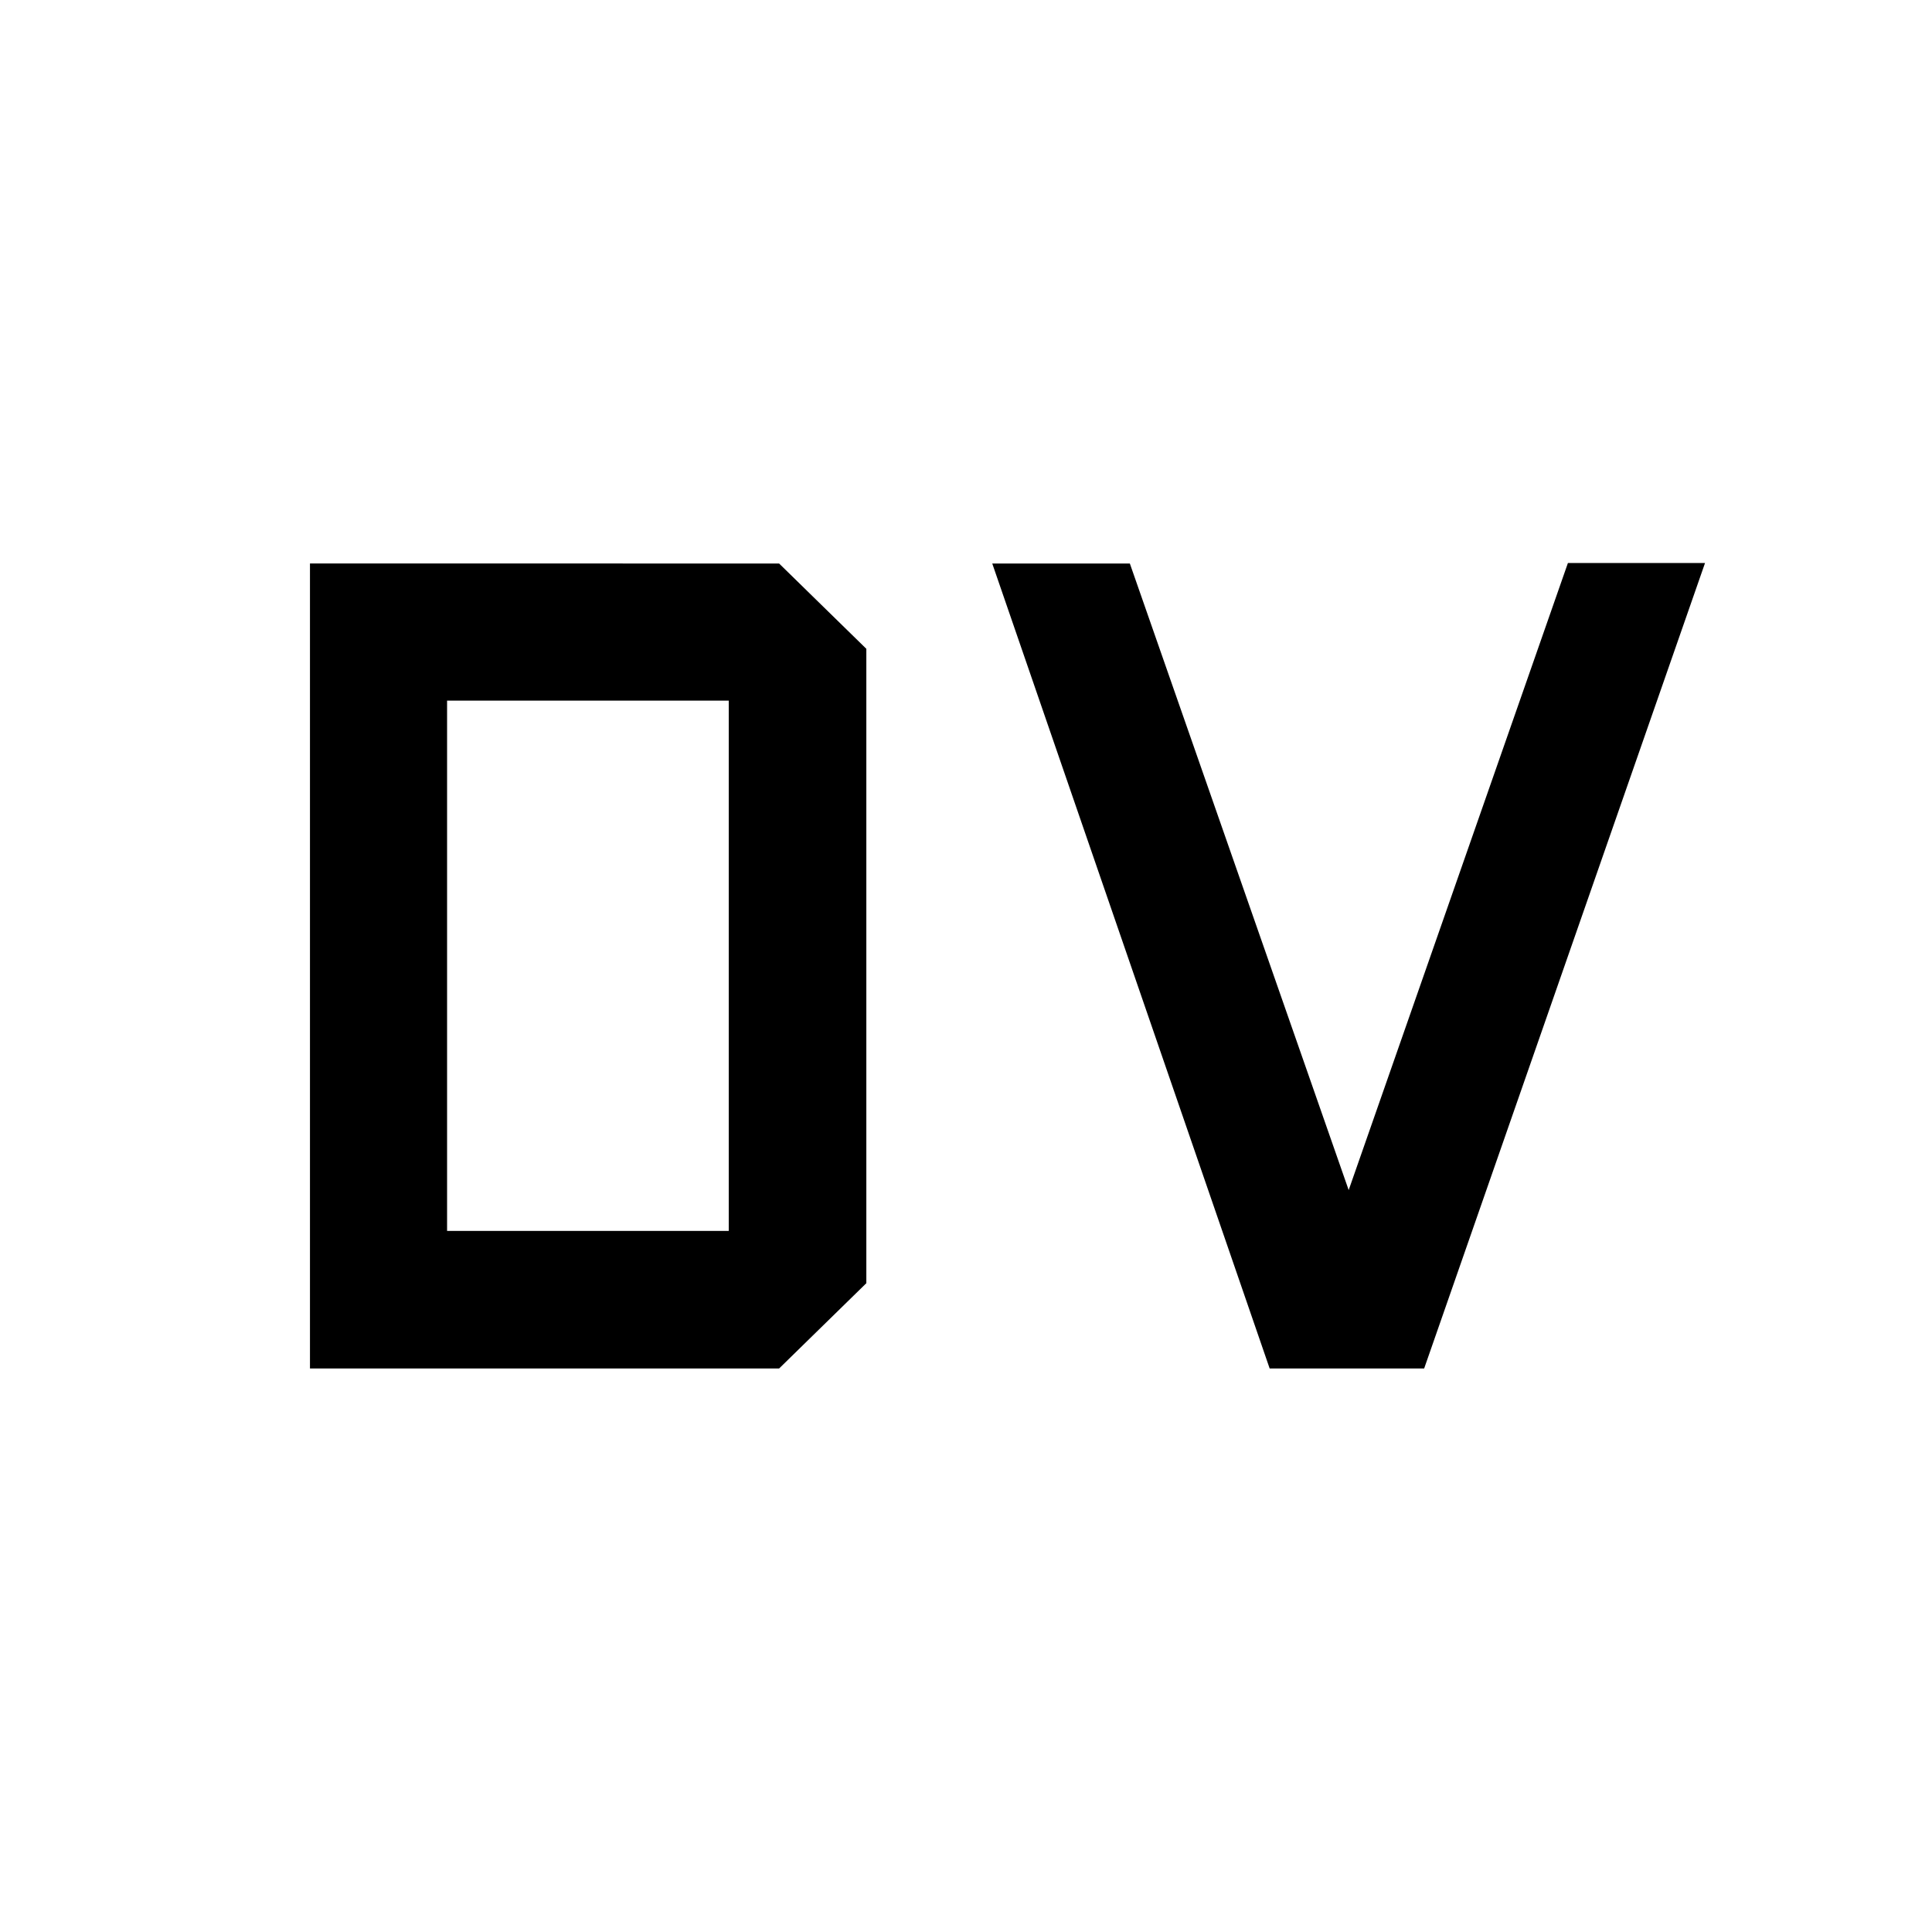 <svg xmlns="http://www.w3.org/2000/svg" width="48" height="48" viewBox="0 -960 960 960"><path d="M222.152-348.37h139.957v-263.499H222.152v263.499ZM154.022-280v-400H387.13l43.348 42.391v315.218L387.13-280H154.022Zm476.869 0L493.043-680h68.37l108.739 311.348 108.935-311.587h68.131L707.652-280h-76.761Z"/></svg>